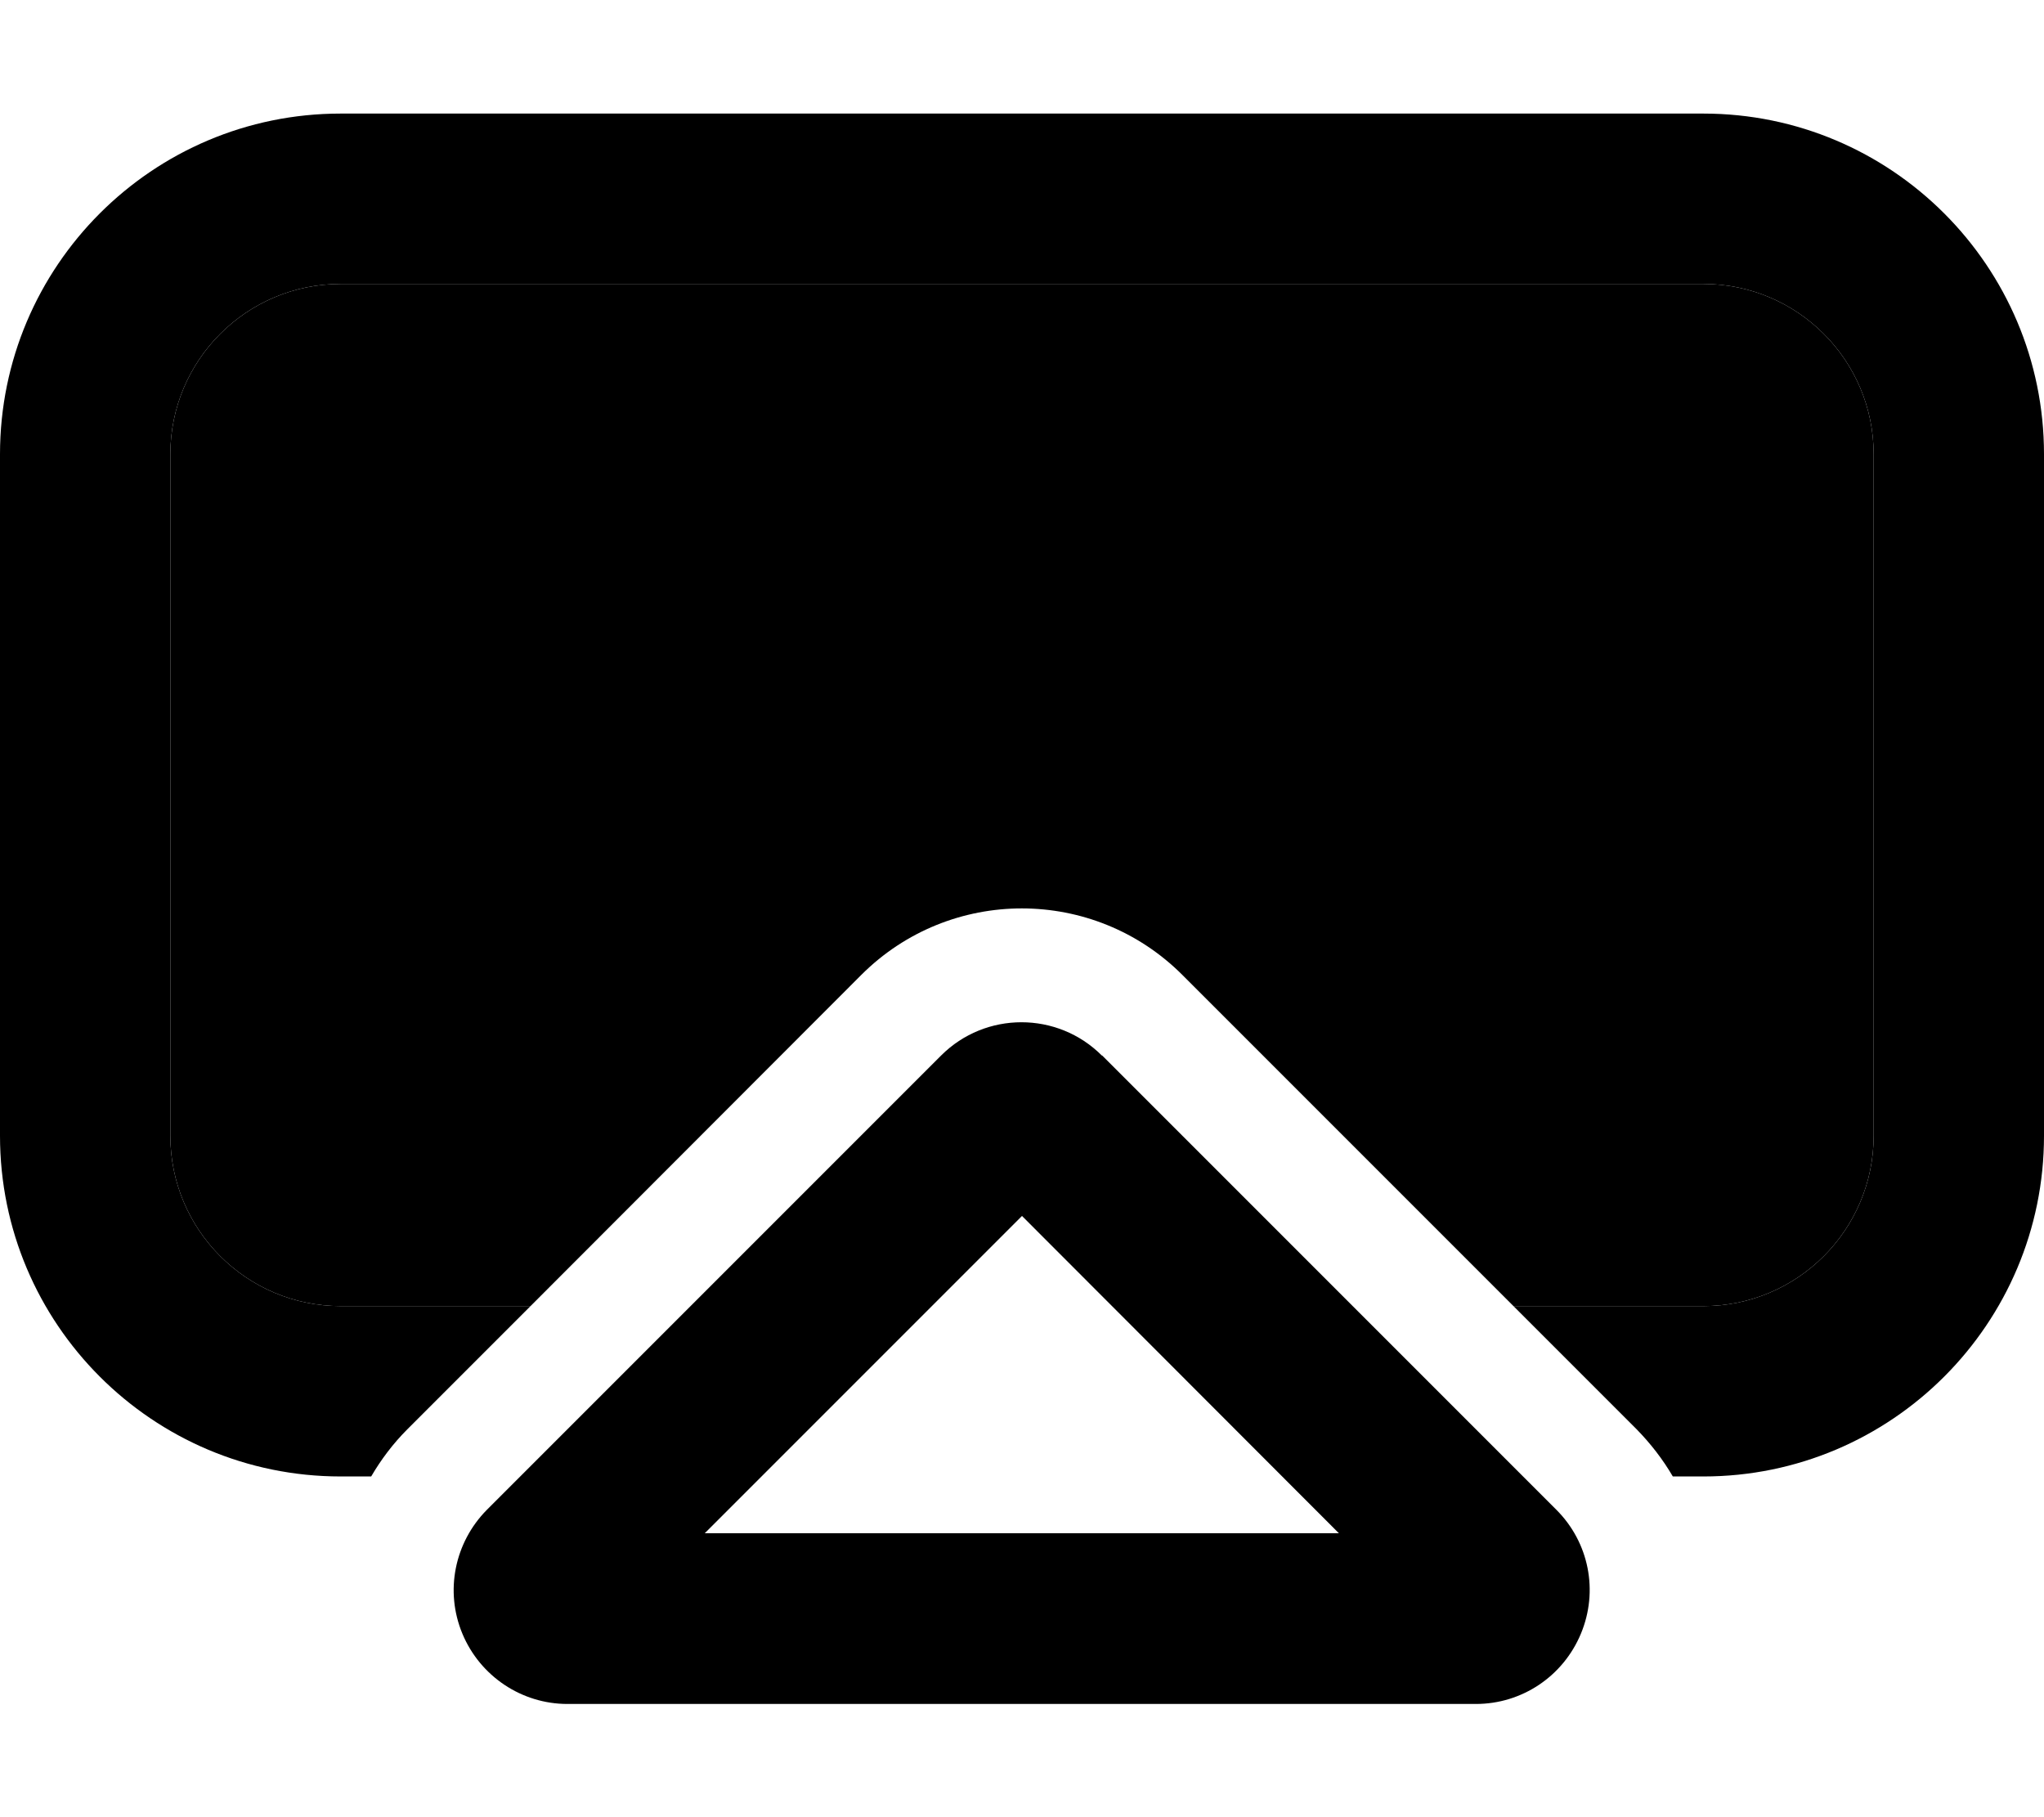 <svg xmlns="http://www.w3.org/2000/svg" viewBox="0 0 576 512"><path class="pr-icon-duotone-secondary" d="M48 128c0-26.5 21.5-48 48-48l384 0c26.5 0 48 21.5 48 48l0 192c0 26.5-21.5 48-48 48l-53.5 0c-31.1-31.1-62.2-62.2-93.3-93.3c-25-25-65.5-25-90.5 0L149.5 368 96 368c-26.5 0-48-21.5-48-48l0-192z"/><path class="pr-icon-duotone-primary" d="M480 80L96 80c-26.5 0-48 21.5-48 48l0 192c0 26.5 21.5 48 48 48l53.5 0-34.7 34.7c-4 4-7.4 8.5-10.2 13.3L96 416c-53 0-96-43-96-96L0 128C0 75 43 32 96 32l384 0c53 0 96 43 96 96l0 192c0 53-43 96-96 96l-8.6 0c-2.8-4.8-6.2-9.2-10.2-13.3L426.5 368l53.5 0c26.5 0 48-21.5 48-48l0-192c0-26.5-21.5-48-48-48zM198.6 432l178.7 0L288 342.6 198.6 432zm112-134.6l128 128c9.2 9.2 11.9 22.9 6.9 34.9s-16.6 19.8-29.6 19.8l-256 0c-12.9 0-24.6-7.8-29.6-19.8s-2.2-25.7 6.9-34.9l128-128c12.5-12.5 32.8-12.5 45.3 0z"/></svg>